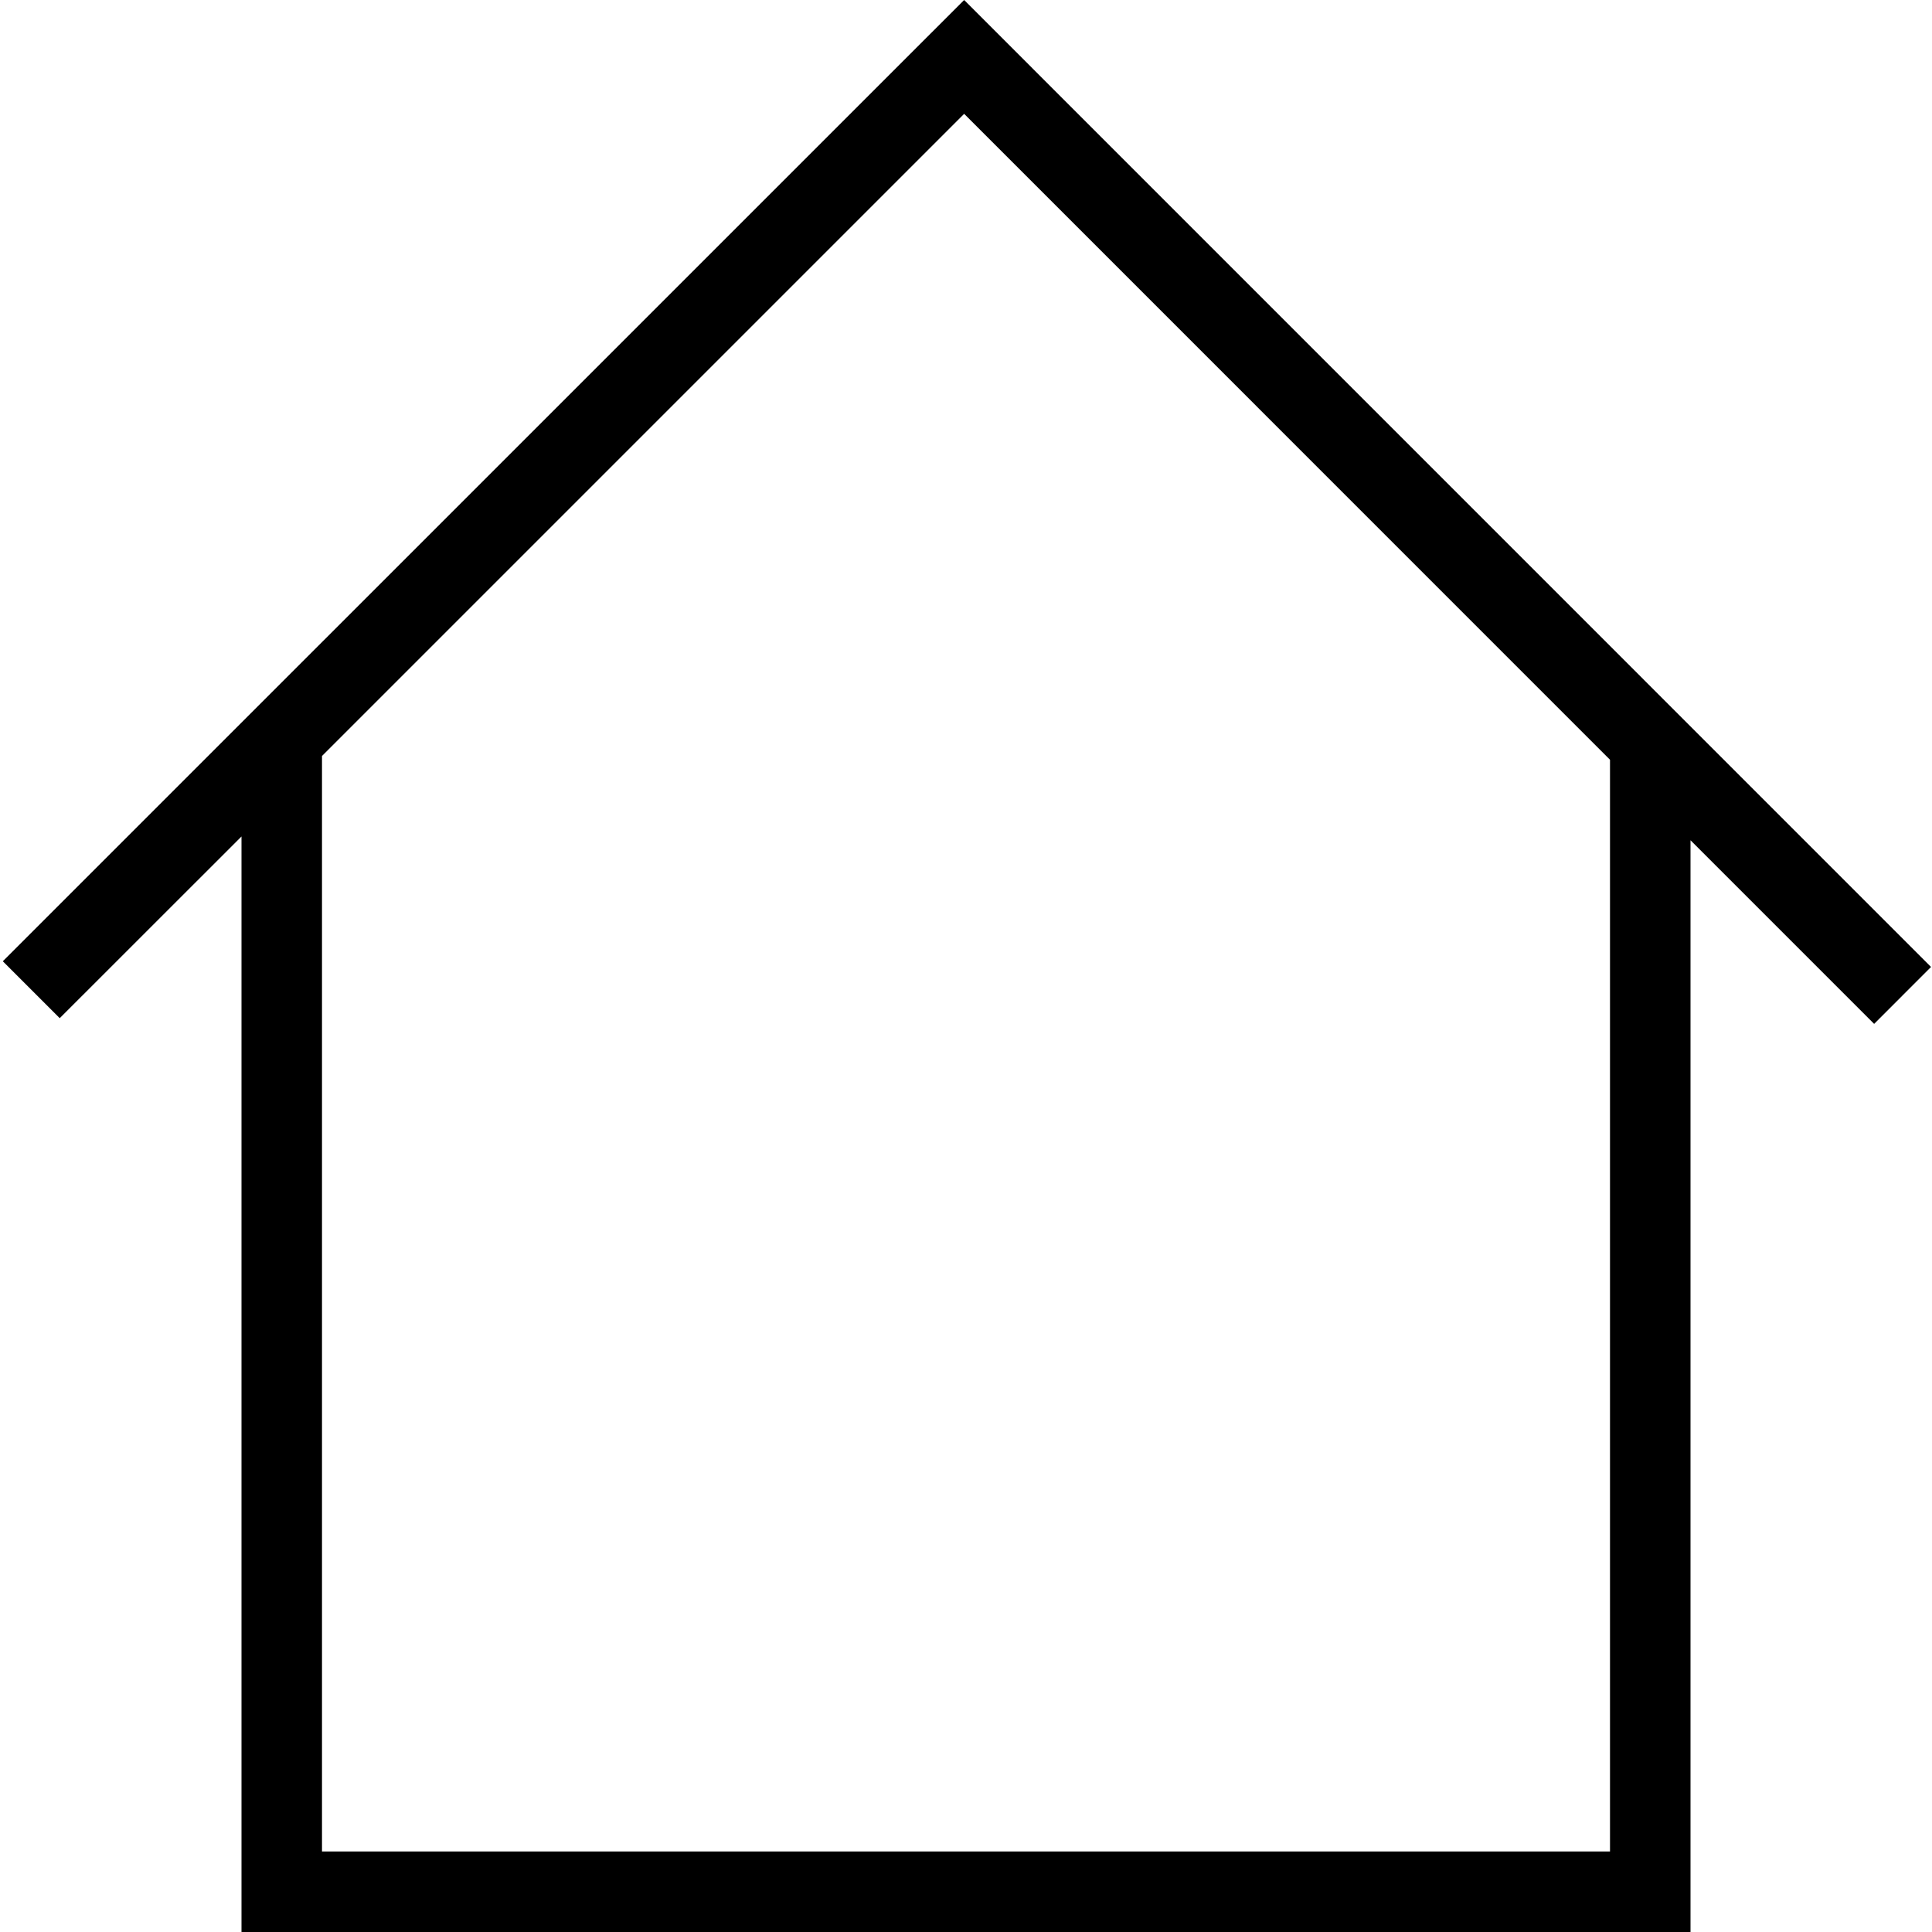 <svg xmlns="http://www.w3.org/2000/svg" viewBox="0 0 24 24"><defs><style>.a{fill:none;}</style></defs><polyline class="a" points="5 8.354 5 23 19 23 19 8.354"/><path d="M23.988,12.012,11.977,0,.035,11.941l.707.707L3,10.391V24H21V10.438l2.281,2.281ZM20,23H4V9.391l7.977-7.977L20,9.438Z"/></svg>